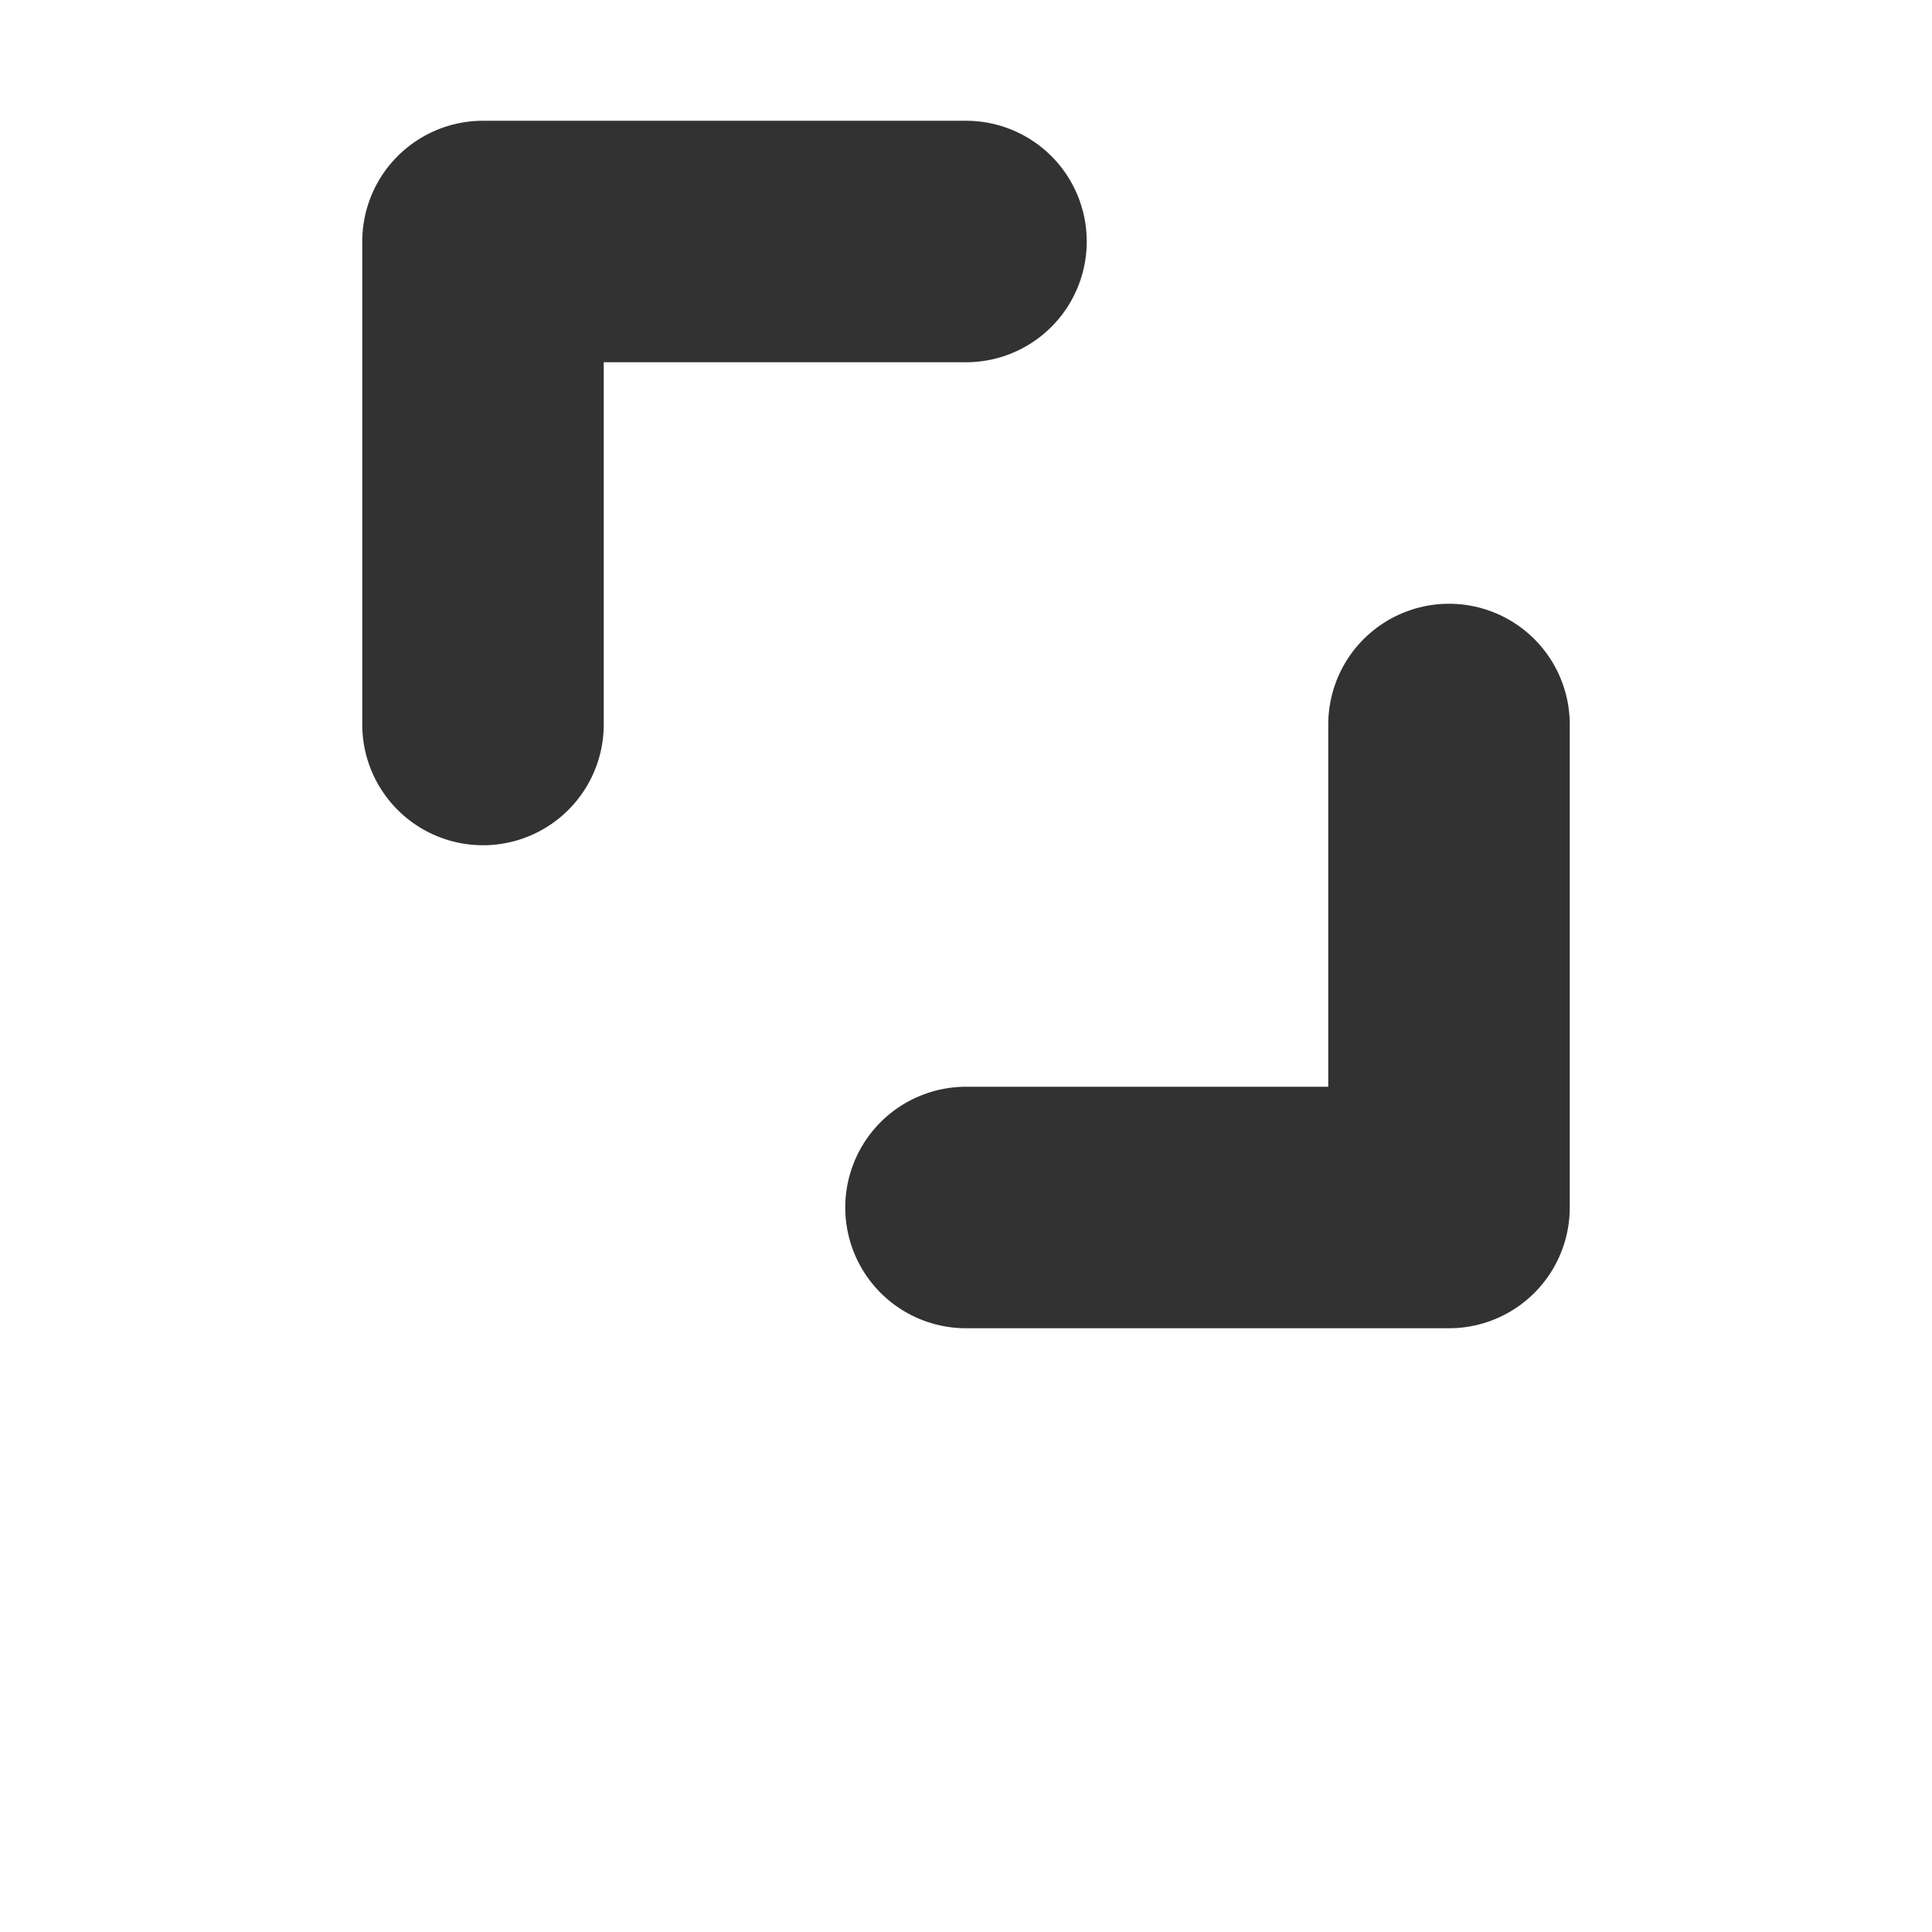 <svg xmlns="http://www.w3.org/2000/svg" class="icon icon-tabler icon-tabler-letter-x" width="9" height="9" viewBox="0 0 6 8" stroke-width="1" stroke="#323232" fill="none" stroke-linecap="round" stroke-linejoin="round">
  <path stroke="none" d="M0 0h24v24H0z" fill="none"/>
  <polyline points="3 1 1 1 1 3" />
  <polyline points="3 5 5 5 5 3" />
</svg>